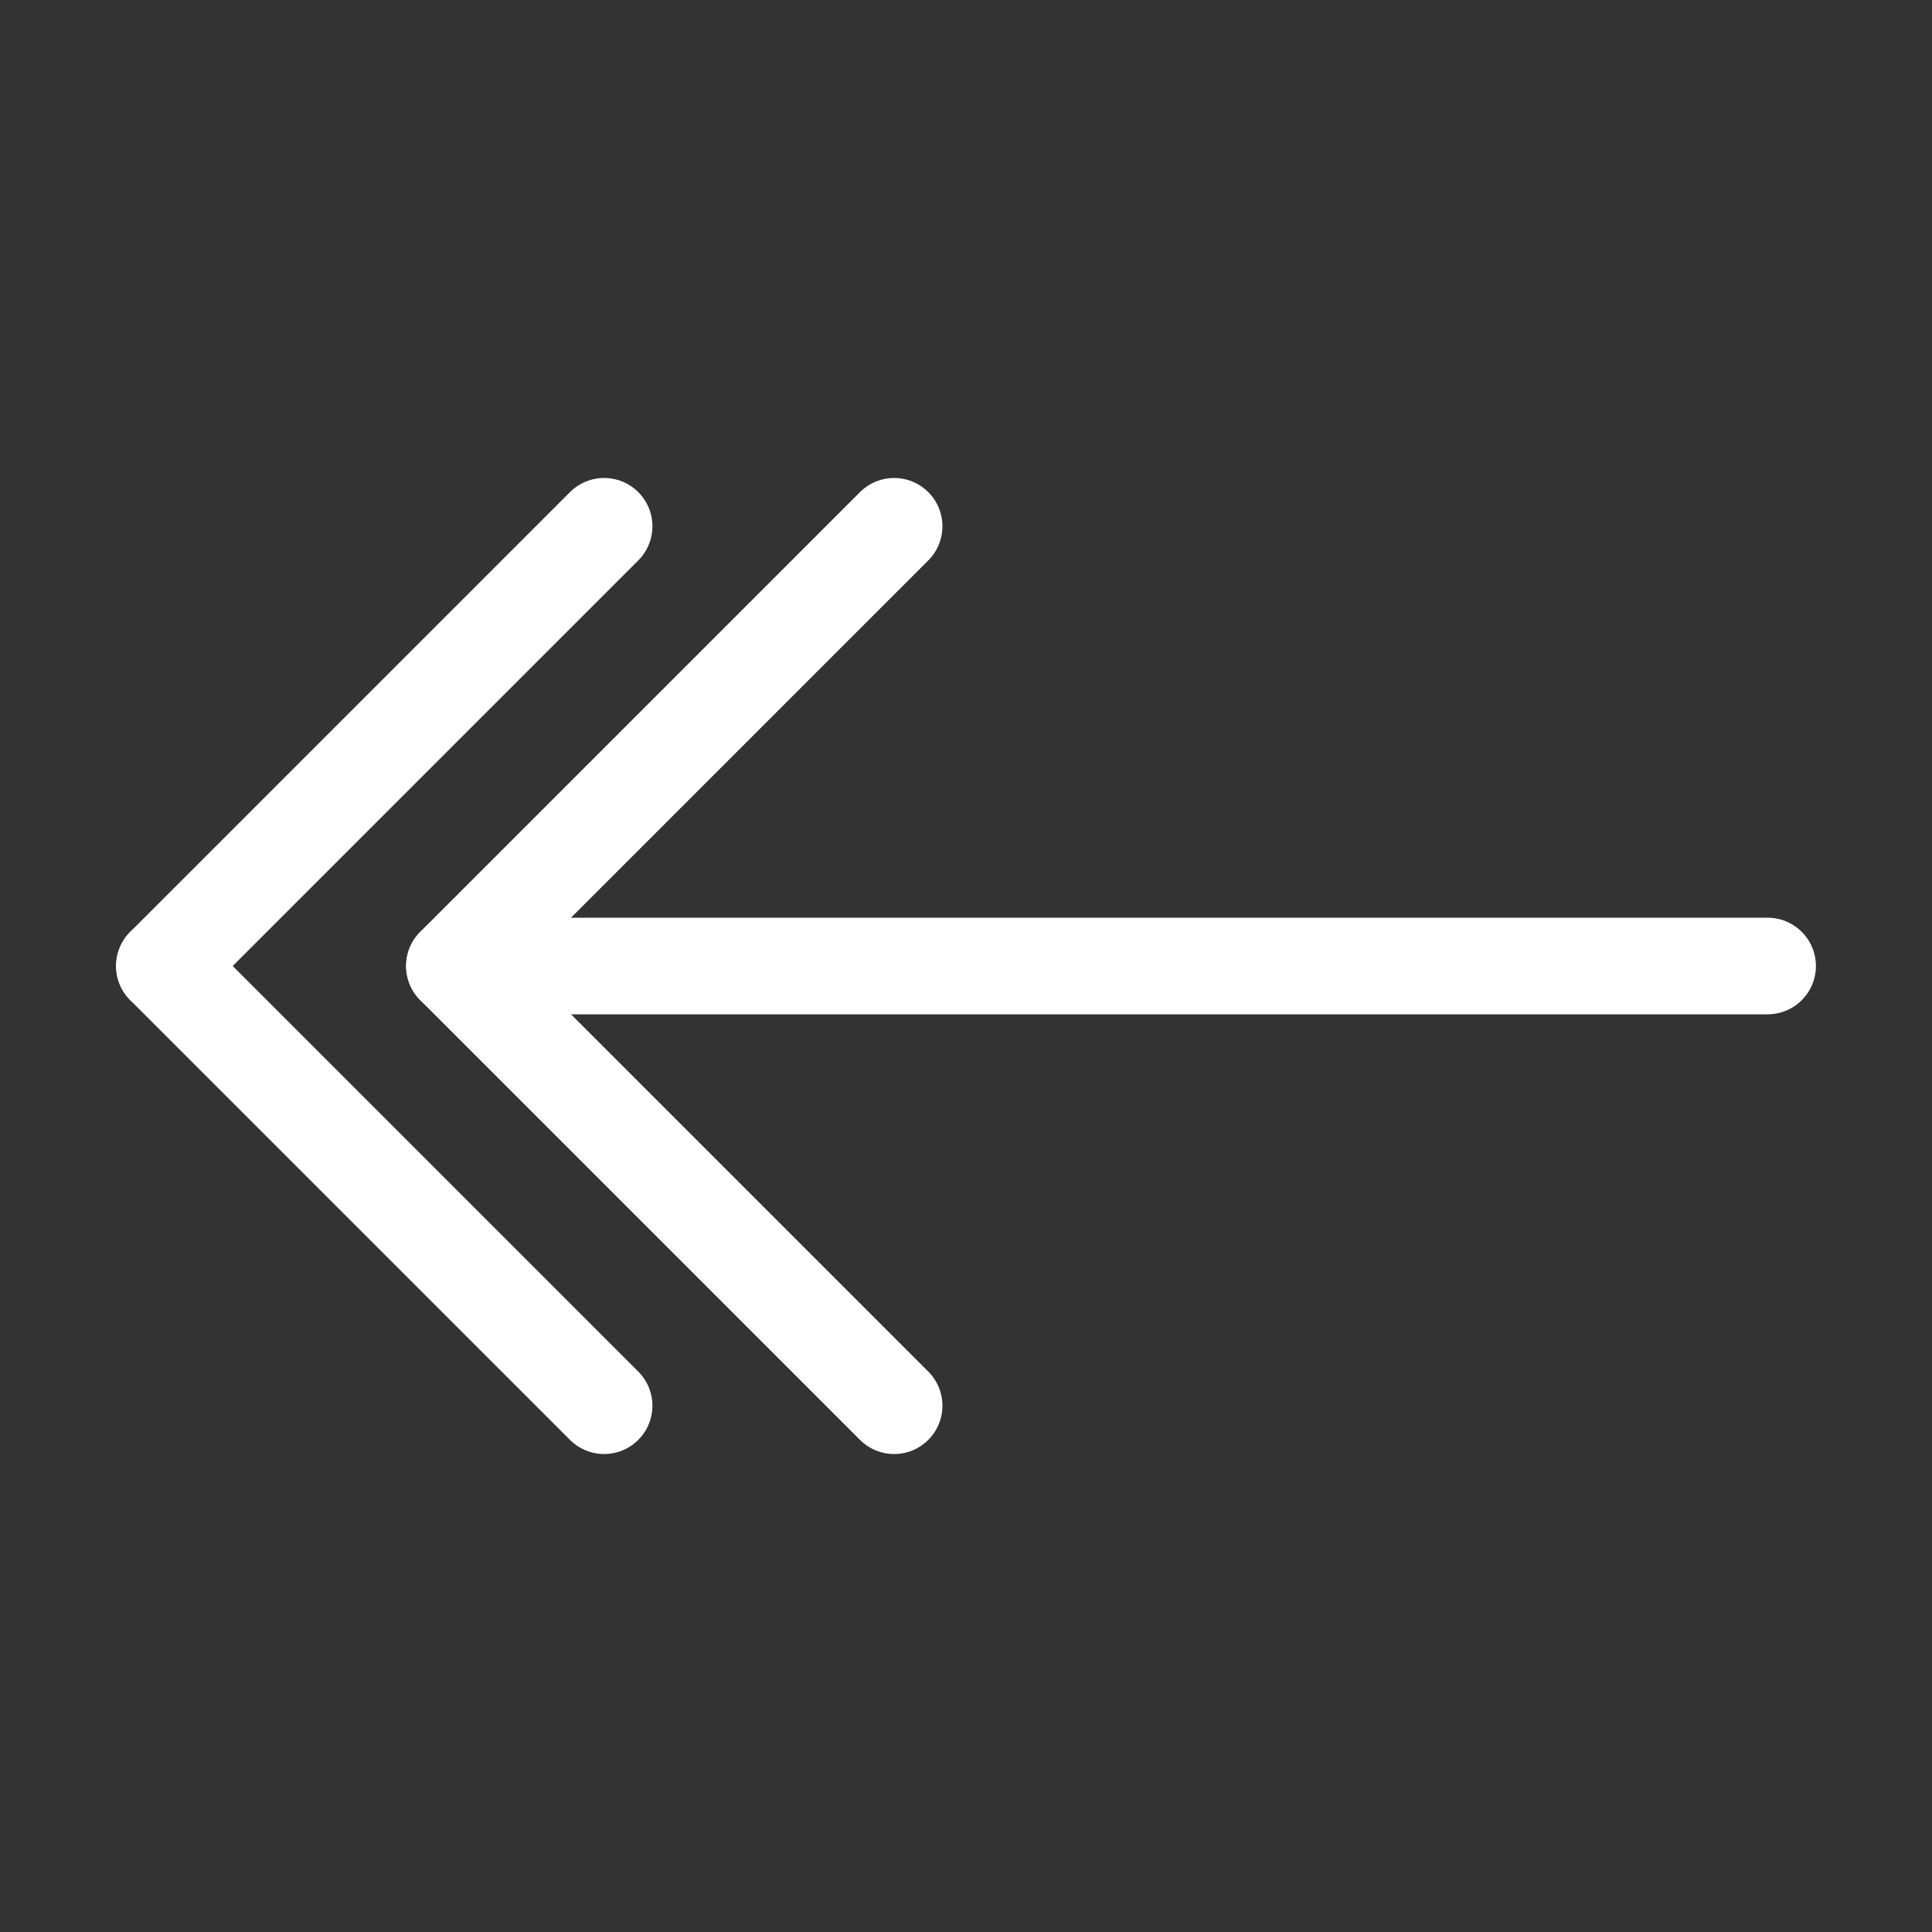 <?xml version="1.0" encoding="UTF-8" standalone="no"?><!DOCTYPE svg PUBLIC "-//W3C//DTD SVG 1.1//EN" "http://www.w3.org/Graphics/SVG/1.1/DTD/svg11.dtd"><svg width="100%" height="100%" viewBox="0 0 100 100" version="1.1" xmlns="http://www.w3.org/2000/svg" xmlns:xlink="http://www.w3.org/1999/xlink" xml:space="preserve" xmlns:serif="http://www.serif.com/" style="fill-rule:evenodd;clip-rule:evenodd;stroke-linecap:round;stroke-linejoin:round;stroke-miterlimit:1.5;"><rect x="0" y="0" width="100" height="100" fill="#333333" stroke="none"/><g><path d="M31.269,72.76l-22.76,-22.76" style="fill:none;stroke:#fff;stroke-width:5px;"/><path d="M31.269,27.24l-22.76,22.76" style="fill:none;stroke:#fff;stroke-width:5px;"/><path d="M46.28,72.76l-22.76,-22.76" style="fill:none;stroke:#fff;stroke-width:5px;"/><path d="M46.28,27.24l-22.76,22.76" style="fill:none;stroke:#fff;stroke-width:5px;"/><path d="M91.491,50l-66.588,0l66.588,0Z" style="fill:none;stroke:#fff;stroke-width:5px;"/></g></svg>